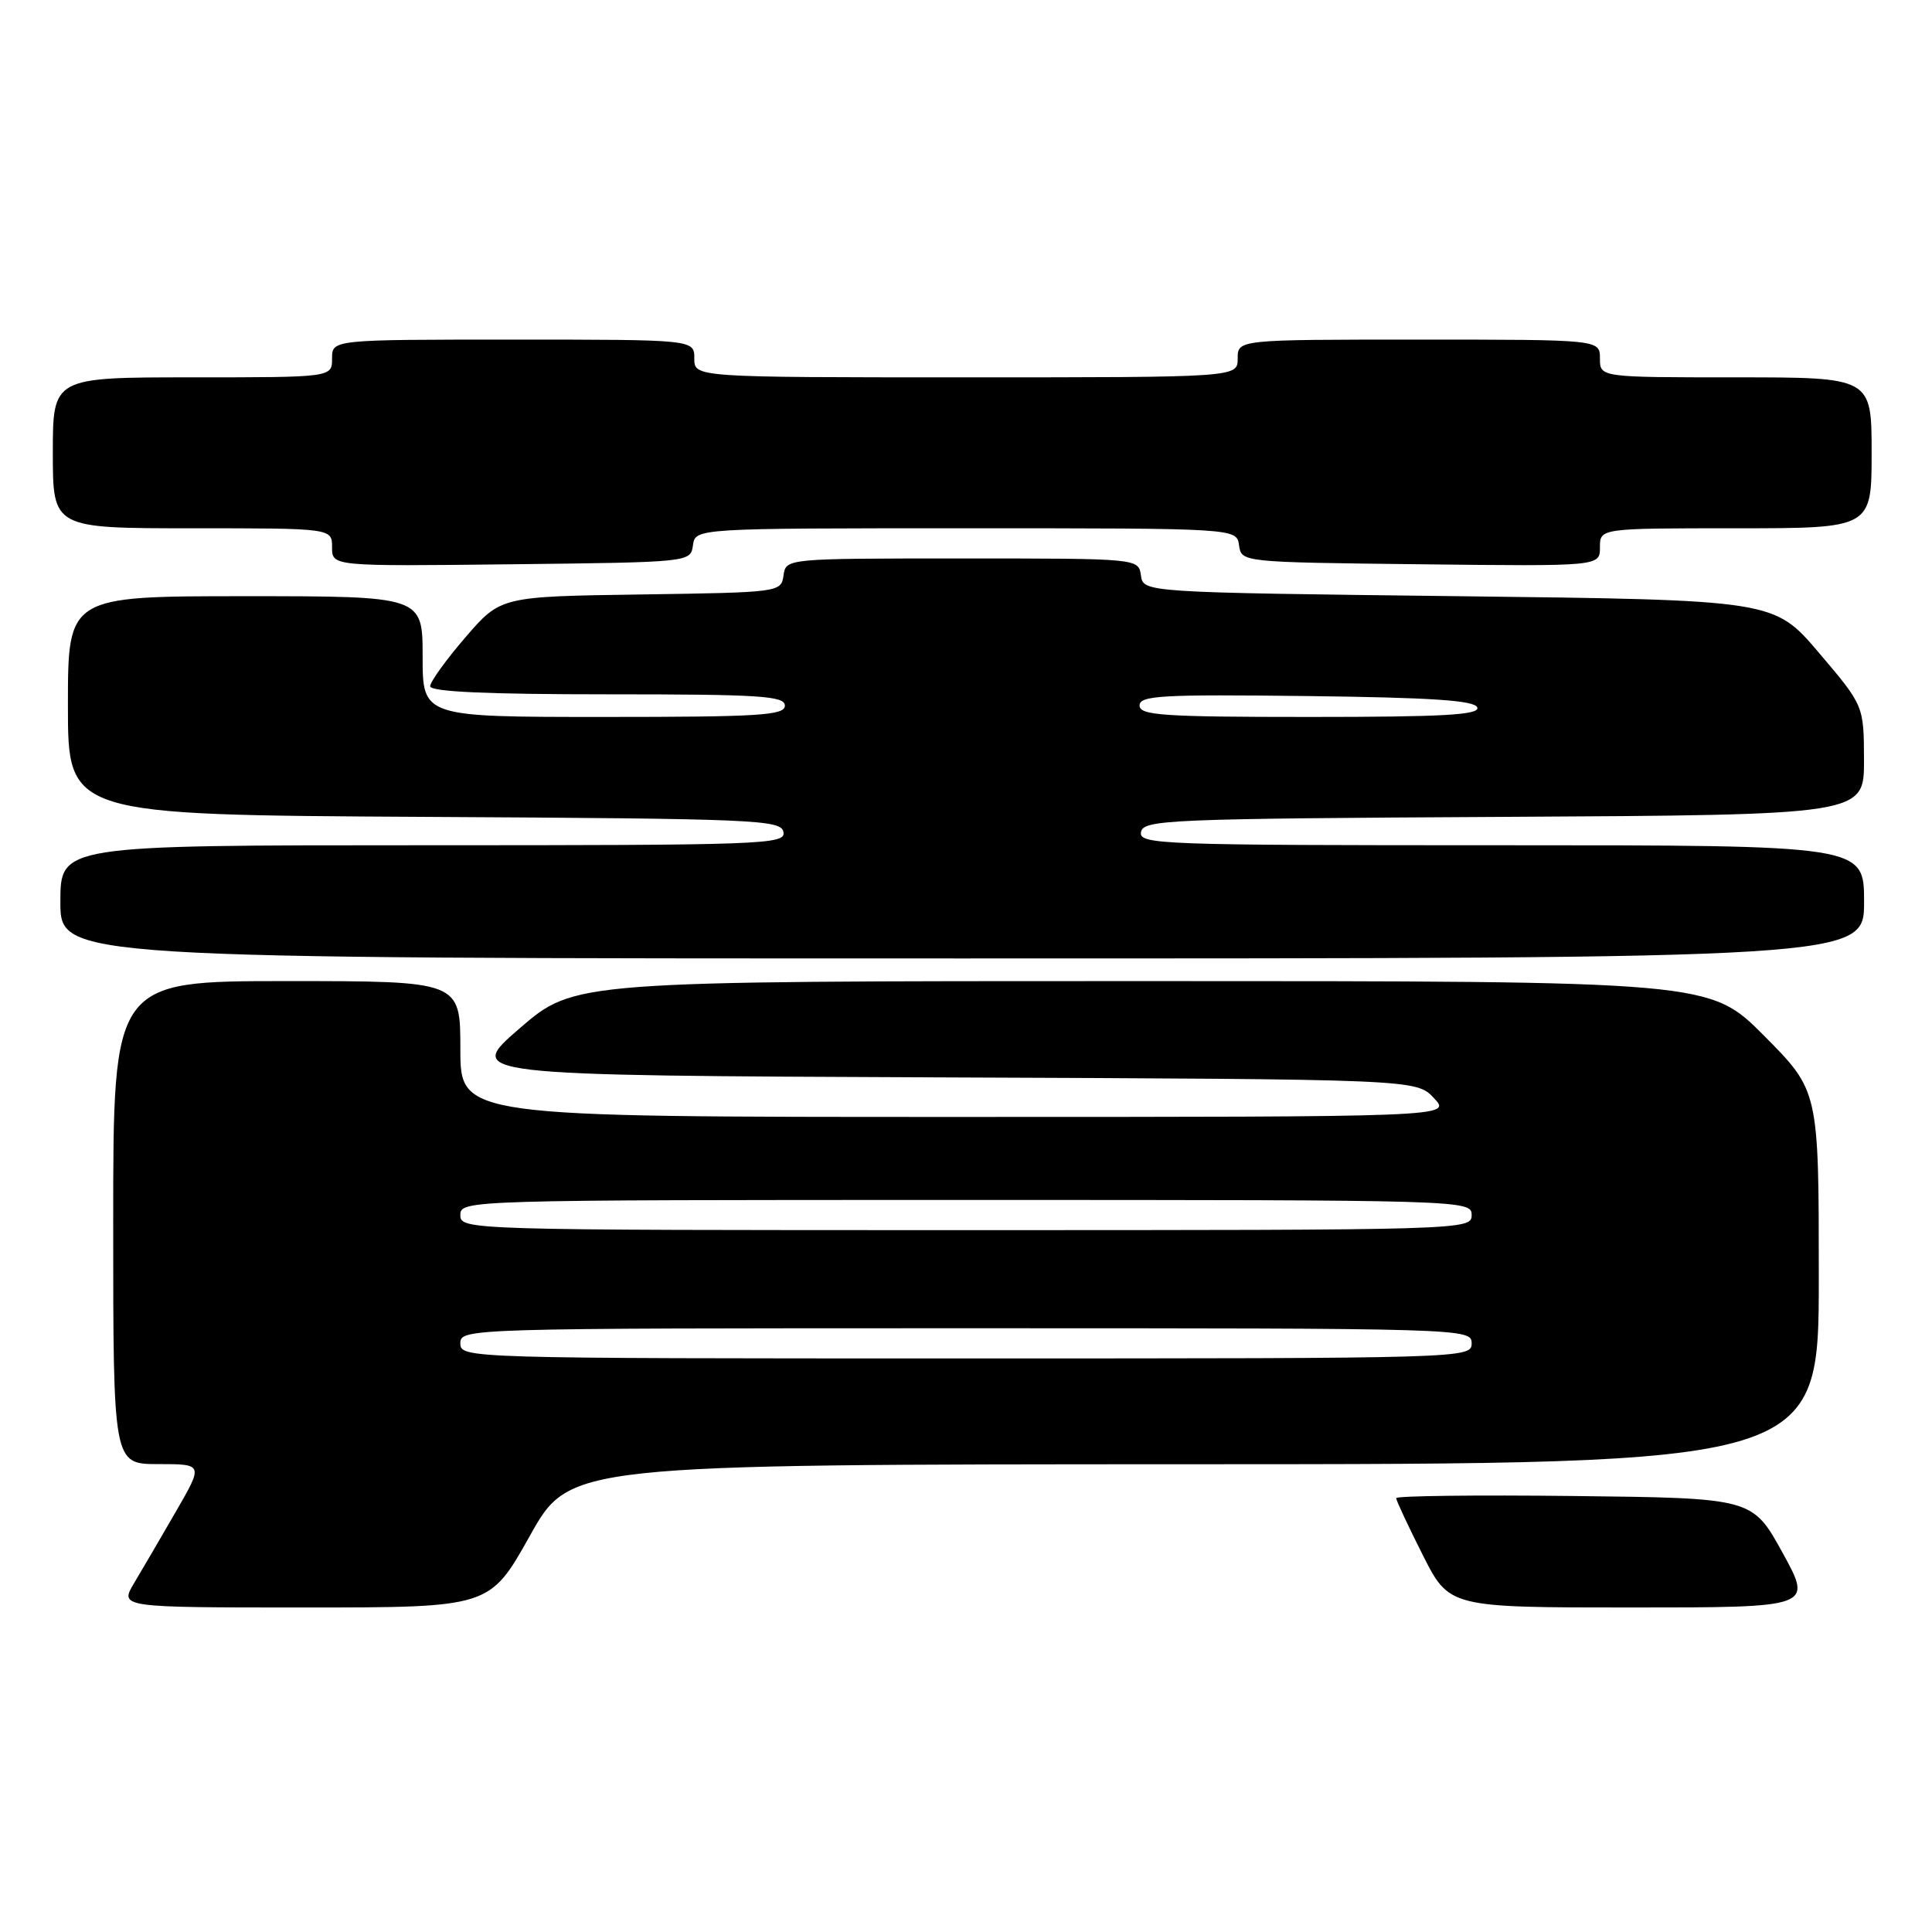 <?xml version="1.0" encoding="UTF-8" standalone="no"?>
<!DOCTYPE svg PUBLIC "-//W3C//DTD SVG 1.1//EN" "http://www.w3.org/Graphics/SVG/1.1/DTD/svg11.dtd" >
<svg xmlns="http://www.w3.org/2000/svg" xmlns:xlink="http://www.w3.org/1999/xlink" version="1.1" viewBox="0 0 256 256">
 <g >
 <path fill="currentColor"
d=" M 70.20 203.52 C 75.50 194.04 75.50 194.04 158.25 194.02 C 241.00 194.00 241.00 194.00 241.00 169.27 C 241.00 144.55 241.00 144.55 233.78 137.27 C 226.55 130.00 226.55 130.00 151.33 130.00 C 76.11 130.00 76.11 130.00 68.87 136.25 C 61.63 142.50 61.63 142.50 124.65 142.76 C 187.67 143.01 187.67 143.01 190.01 145.51 C 192.35 148.00 192.35 148.00 126.67 148.00 C 61.00 148.00 61.00 148.00 61.00 139.00 C 61.00 130.00 61.00 130.00 38.00 130.00 C 15.00 130.00 15.00 130.00 15.00 162.00 C 15.00 194.00 15.00 194.00 20.97 194.00 C 26.94 194.00 26.94 194.00 23.33 200.25 C 21.35 203.69 18.85 207.96 17.78 209.75 C 15.84 213.00 15.84 213.00 40.37 213.00 C 64.89 213.00 64.89 213.00 70.20 203.52 Z  M 236.20 205.75 C 232.21 198.50 232.21 198.50 208.61 198.23 C 195.62 198.08 185.00 198.21 185.00 198.51 C 185.00 198.81 186.58 202.19 188.51 206.02 C 192.03 213.00 192.03 213.00 216.11 213.00 C 240.19 213.00 240.19 213.00 236.20 205.75 Z  M 247.00 119.50 C 247.00 112.00 247.00 112.00 198.93 112.00 C 153.68 112.00 150.87 111.90 151.19 110.25 C 151.50 108.62 154.71 108.48 199.26 108.24 C 247.00 107.98 247.00 107.98 246.99 100.74 C 246.97 93.50 246.97 93.50 241.02 86.50 C 235.07 79.50 235.07 79.50 193.29 79.00 C 151.50 78.50 151.50 78.50 151.18 76.25 C 150.86 74.00 150.86 74.00 127.50 74.00 C 104.14 74.00 104.14 74.00 103.82 76.25 C 103.50 78.48 103.33 78.50 84.92 78.77 C 66.34 79.04 66.34 79.04 61.67 84.45 C 59.10 87.43 57.00 90.35 57.00 90.93 C 57.00 91.66 64.52 92.00 80.50 92.00 C 100.72 92.00 104.00 92.21 104.00 93.50 C 104.00 94.79 100.67 95.00 80.00 95.00 C 56.00 95.00 56.00 95.00 56.00 87.00 C 56.00 79.00 56.00 79.00 32.50 79.00 C 9.00 79.00 9.00 79.00 9.00 93.49 C 9.00 107.98 9.00 107.98 56.24 108.24 C 100.31 108.48 103.50 108.62 103.81 110.25 C 104.13 111.90 101.32 112.00 56.07 112.00 C 8.00 112.00 8.00 112.00 8.00 119.50 C 8.00 127.00 8.00 127.00 127.50 127.00 C 247.00 127.00 247.00 127.00 247.00 119.50 Z  M 91.82 72.25 C 92.14 70.00 92.14 70.00 128.00 70.00 C 163.86 70.00 163.86 70.00 164.18 72.25 C 164.50 74.50 164.50 74.50 188.25 74.77 C 212.00 75.04 212.00 75.04 212.00 72.52 C 212.00 70.00 212.00 70.00 230.00 70.00 C 248.00 70.00 248.00 70.00 248.00 60.00 C 248.00 50.00 248.00 50.00 230.00 50.00 C 212.00 50.00 212.00 50.00 212.00 47.50 C 212.00 45.00 212.00 45.00 188.00 45.00 C 164.00 45.00 164.00 45.00 164.00 47.50 C 164.00 50.00 164.00 50.00 128.00 50.00 C 92.00 50.00 92.00 50.00 92.00 47.50 C 92.00 45.00 92.00 45.00 68.00 45.00 C 44.00 45.00 44.00 45.00 44.00 47.50 C 44.00 50.00 44.00 50.00 25.50 50.00 C 7.00 50.00 7.00 50.00 7.00 60.00 C 7.00 70.00 7.00 70.00 25.50 70.00 C 44.00 70.00 44.00 70.00 44.00 72.52 C 44.00 75.04 44.00 75.04 67.75 74.77 C 91.50 74.50 91.50 74.50 91.82 72.25 Z  M 61.00 178.00 C 61.00 176.02 61.67 176.00 128.00 176.00 C 194.33 176.00 195.00 176.02 195.00 178.00 C 195.00 179.98 194.33 180.00 128.00 180.00 C 61.67 180.00 61.00 179.98 61.00 178.00 Z  M 61.00 161.00 C 61.00 159.02 61.67 159.00 128.00 159.00 C 194.33 159.00 195.00 159.02 195.00 161.00 C 195.00 162.98 194.33 163.00 128.00 163.00 C 61.67 163.00 61.00 162.98 61.00 161.00 Z  M 151.00 93.48 C 151.00 92.16 153.89 92.00 173.17 92.23 C 189.82 92.43 195.44 92.81 195.75 93.75 C 196.08 94.73 191.21 95.00 173.58 95.00 C 154.05 95.00 151.00 94.79 151.00 93.48 Z "/>
</g>
</svg>